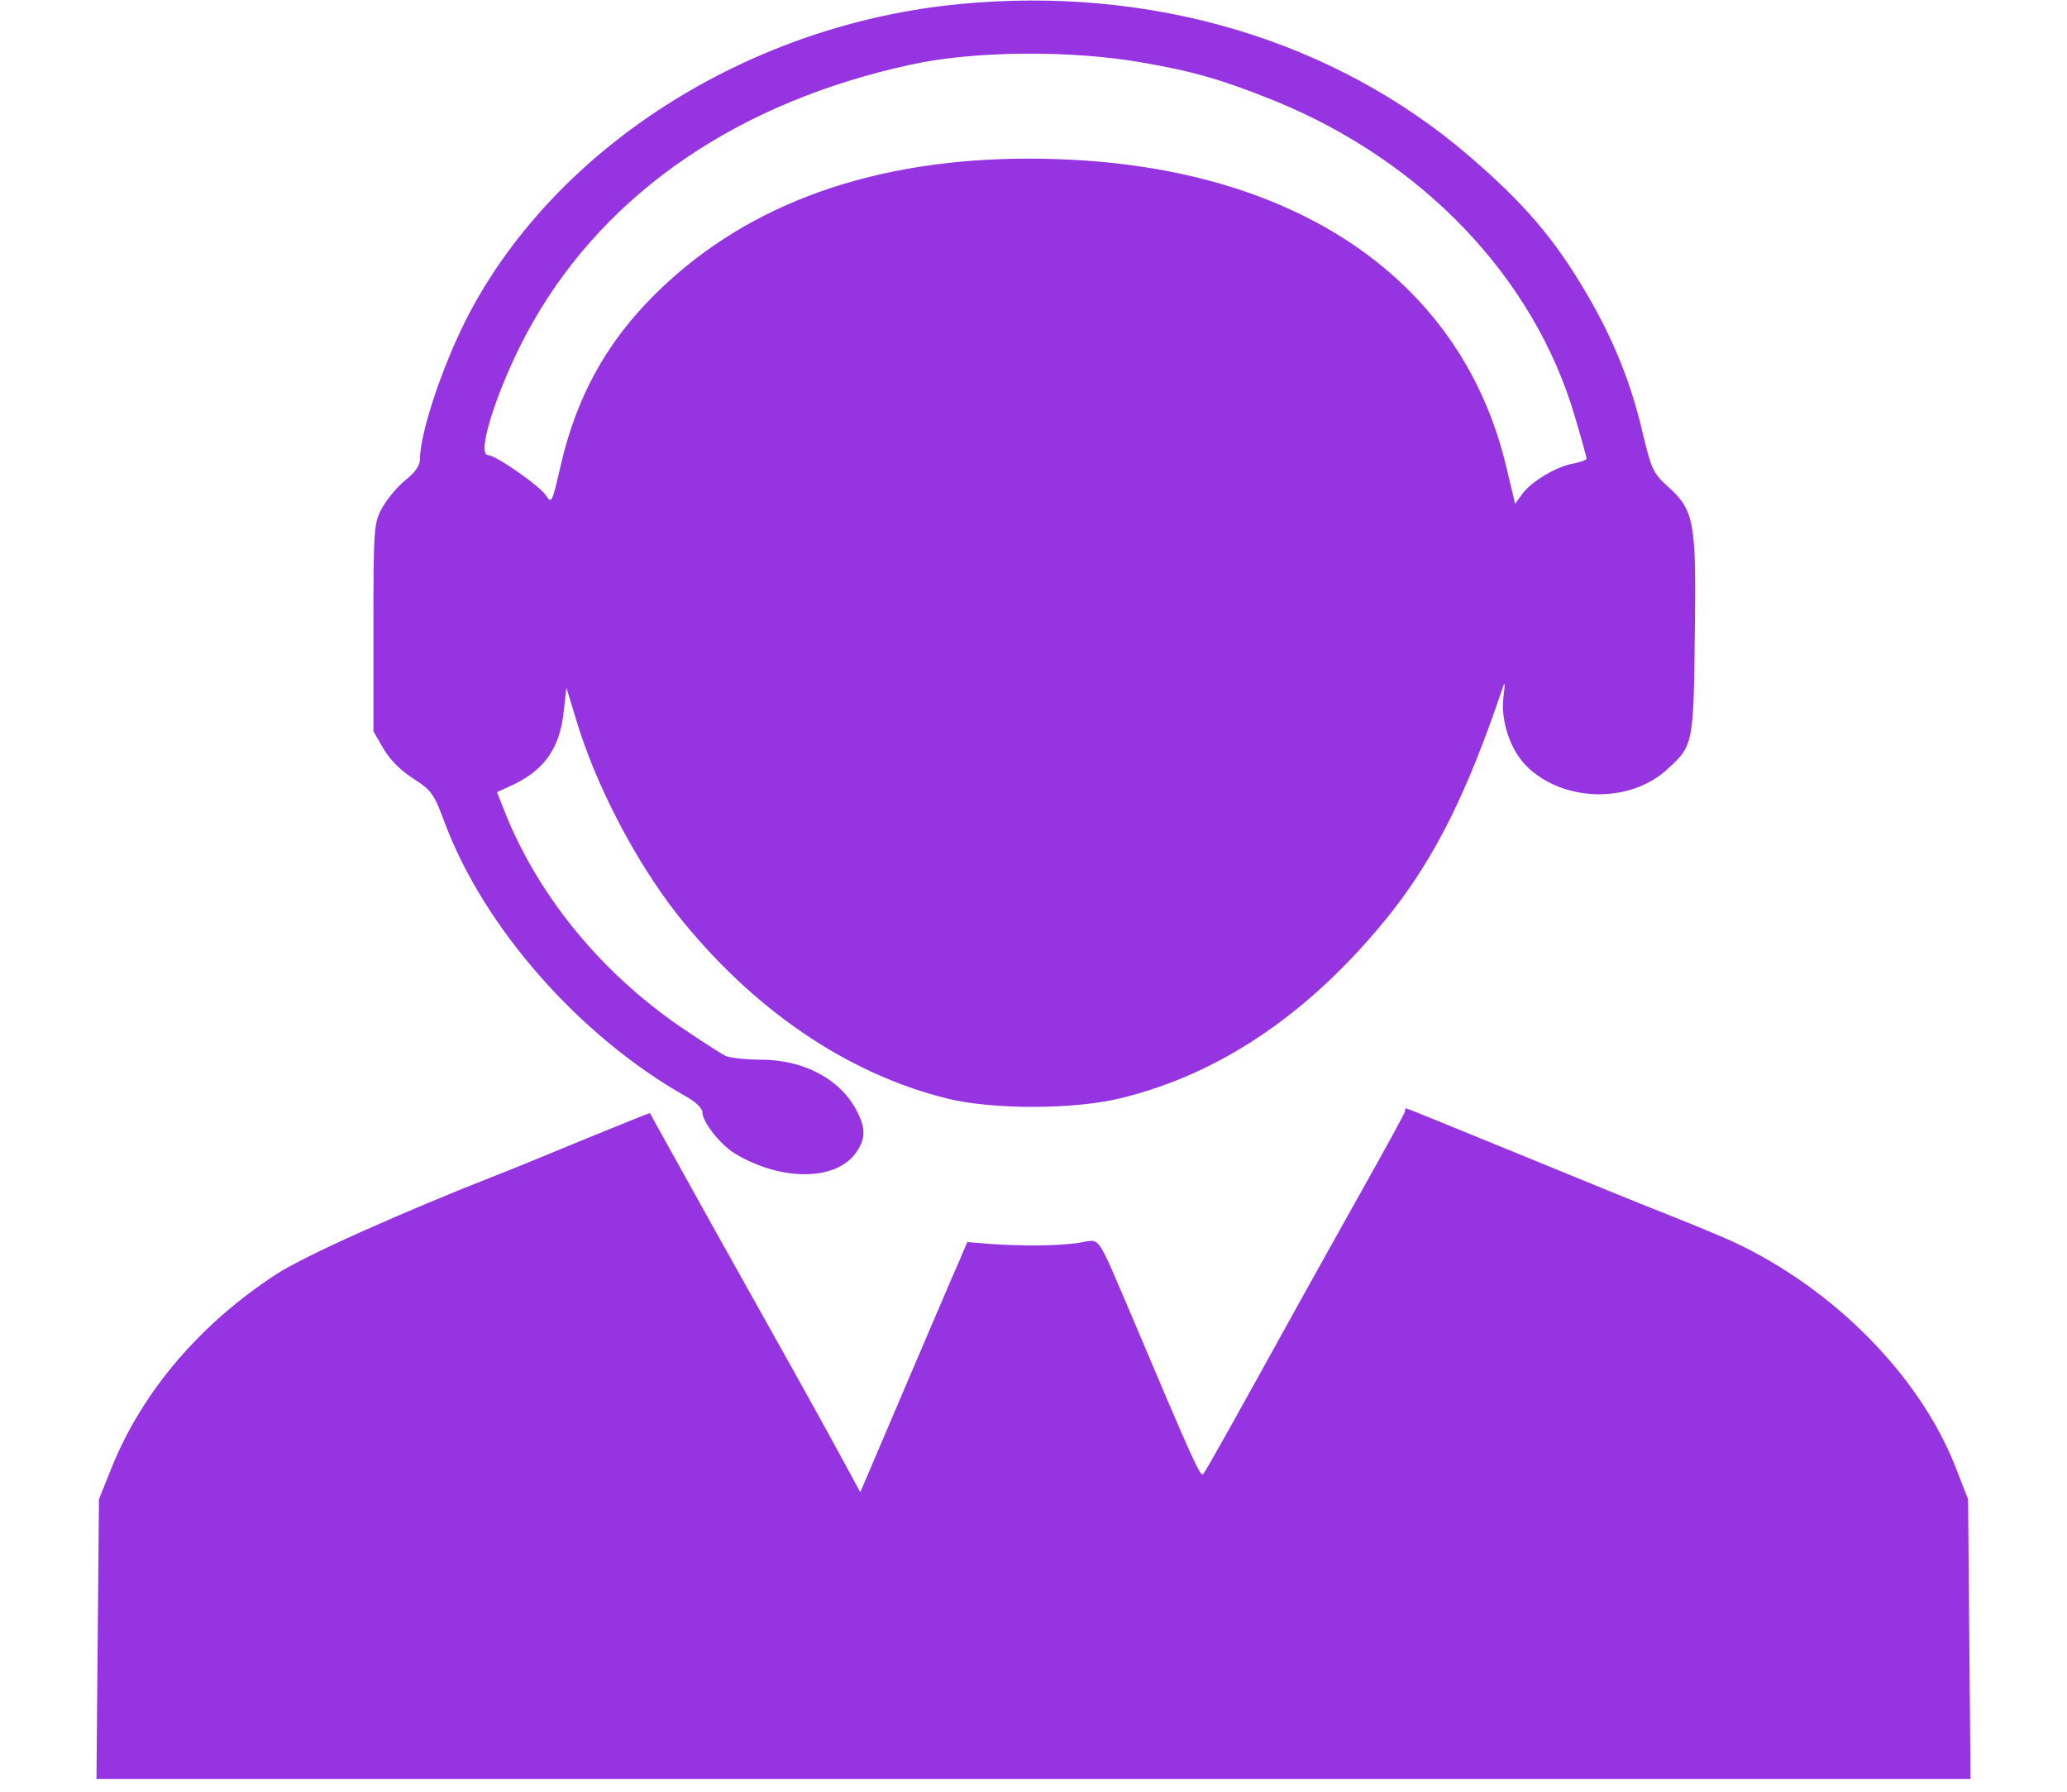 <svg width="30" height="26" viewBox="0 0 30 26" fill="none" xmlns="http://www.w3.org/2000/svg">
<g clip-path="url(#clip0_322_253)">
<path d="M13.916 0.06C10.934 0.348 8.191 2.052 6.873 4.432C6.475 5.148 6.094 6.252 6.094 6.675C6.094 6.756 6.018 6.862 5.889 6.963C5.777 7.053 5.625 7.23 5.555 7.356C5.426 7.583 5.42 7.633 5.42 9.1V10.613L5.566 10.865C5.66 11.026 5.818 11.183 6 11.299C6.264 11.47 6.299 11.52 6.451 11.929C7.02 13.457 8.408 15.035 9.949 15.907C10.096 15.988 10.195 16.083 10.195 16.144C10.195 16.28 10.453 16.608 10.658 16.734C11.326 17.142 12.129 17.142 12.422 16.729C12.568 16.522 12.568 16.371 12.428 16.108C12.188 15.655 11.66 15.377 11.039 15.377C10.828 15.377 10.6 15.352 10.529 15.322C10.459 15.287 10.154 15.09 9.85 14.883C8.725 14.102 7.852 13.043 7.359 11.863L7.213 11.495L7.377 11.42C7.887 11.198 8.121 10.875 8.18 10.336L8.221 9.978L8.355 10.421C8.637 11.374 9.211 12.478 9.826 13.265C10.916 14.641 12.293 15.584 13.752 15.942C14.402 16.103 15.586 16.103 16.26 15.937C17.725 15.584 19.049 14.677 20.186 13.25C20.83 12.433 21.293 11.505 21.791 10.033C21.844 9.872 21.85 9.882 21.82 10.119C21.779 10.462 21.92 10.885 22.16 11.122C22.693 11.646 23.666 11.662 24.205 11.157C24.574 10.82 24.58 10.794 24.598 9.211C24.621 7.558 24.592 7.406 24.199 7.053C23.994 6.867 23.965 6.796 23.848 6.312C23.678 5.566 23.414 4.916 23.021 4.25C22.564 3.469 22.119 2.949 21.328 2.269C19.365 0.58 16.711 -0.212 13.916 0.06ZM16.576 0.907C17.338 1.039 17.748 1.16 18.498 1.462C20.654 2.339 22.271 4.038 22.857 6.045C22.951 6.358 23.027 6.635 23.027 6.655C23.027 6.675 22.939 6.706 22.84 6.726C22.594 6.766 22.213 6.993 22.09 7.174L21.99 7.311L21.867 6.796C21.246 4.134 18.938 2.496 15.568 2.319C13.26 2.198 11.361 2.723 9.967 3.857C8.977 4.669 8.408 5.566 8.133 6.776C8.016 7.285 8.004 7.316 7.928 7.195C7.846 7.058 7.195 6.605 7.084 6.605C6.891 6.605 7.271 5.48 7.74 4.664C8.824 2.773 10.734 1.477 13.219 0.938C14.139 0.736 15.539 0.726 16.576 0.907Z" fill="#9634E2"/>
<path d="M20.391 16.129C20.391 16.149 20.115 16.653 19.781 17.248C19.447 17.843 19.031 18.589 18.855 18.907C17.824 20.772 17.496 21.357 17.461 21.392C17.42 21.433 17.303 21.171 16.43 19.108C15.896 17.863 15.984 17.984 15.656 18.035C15.352 18.08 14.854 18.085 14.361 18.05L14.039 18.024L13.91 18.327C13.834 18.493 13.488 19.31 13.131 20.142L12.486 21.654L12.199 21.125C11.771 20.339 11.42 19.718 10.377 17.853C9.861 16.925 9.434 16.159 9.434 16.154C9.434 16.144 9.006 16.32 8.484 16.532C7.957 16.749 7.4 16.981 7.236 17.041C5.824 17.596 4.424 18.221 4.014 18.488C2.918 19.199 2.074 20.182 1.629 21.276L1.436 21.755L1.418 23.782L1.4 25.814H15H28.6L28.582 23.787L28.564 21.755L28.377 21.276C27.855 19.955 26.607 18.695 25.154 18.019C25.002 17.949 24.598 17.782 24.258 17.646C23.918 17.515 22.922 17.107 22.037 16.744C21.152 16.381 20.42 16.083 20.408 16.083C20.396 16.083 20.391 16.104 20.391 16.129Z" fill="#9634E2"/>
</g>
<defs>
<clipPath id="clip0_322_253">
<rect width="30" height="25.814" fill="white"/>
</clipPath>
</defs>
</svg>
